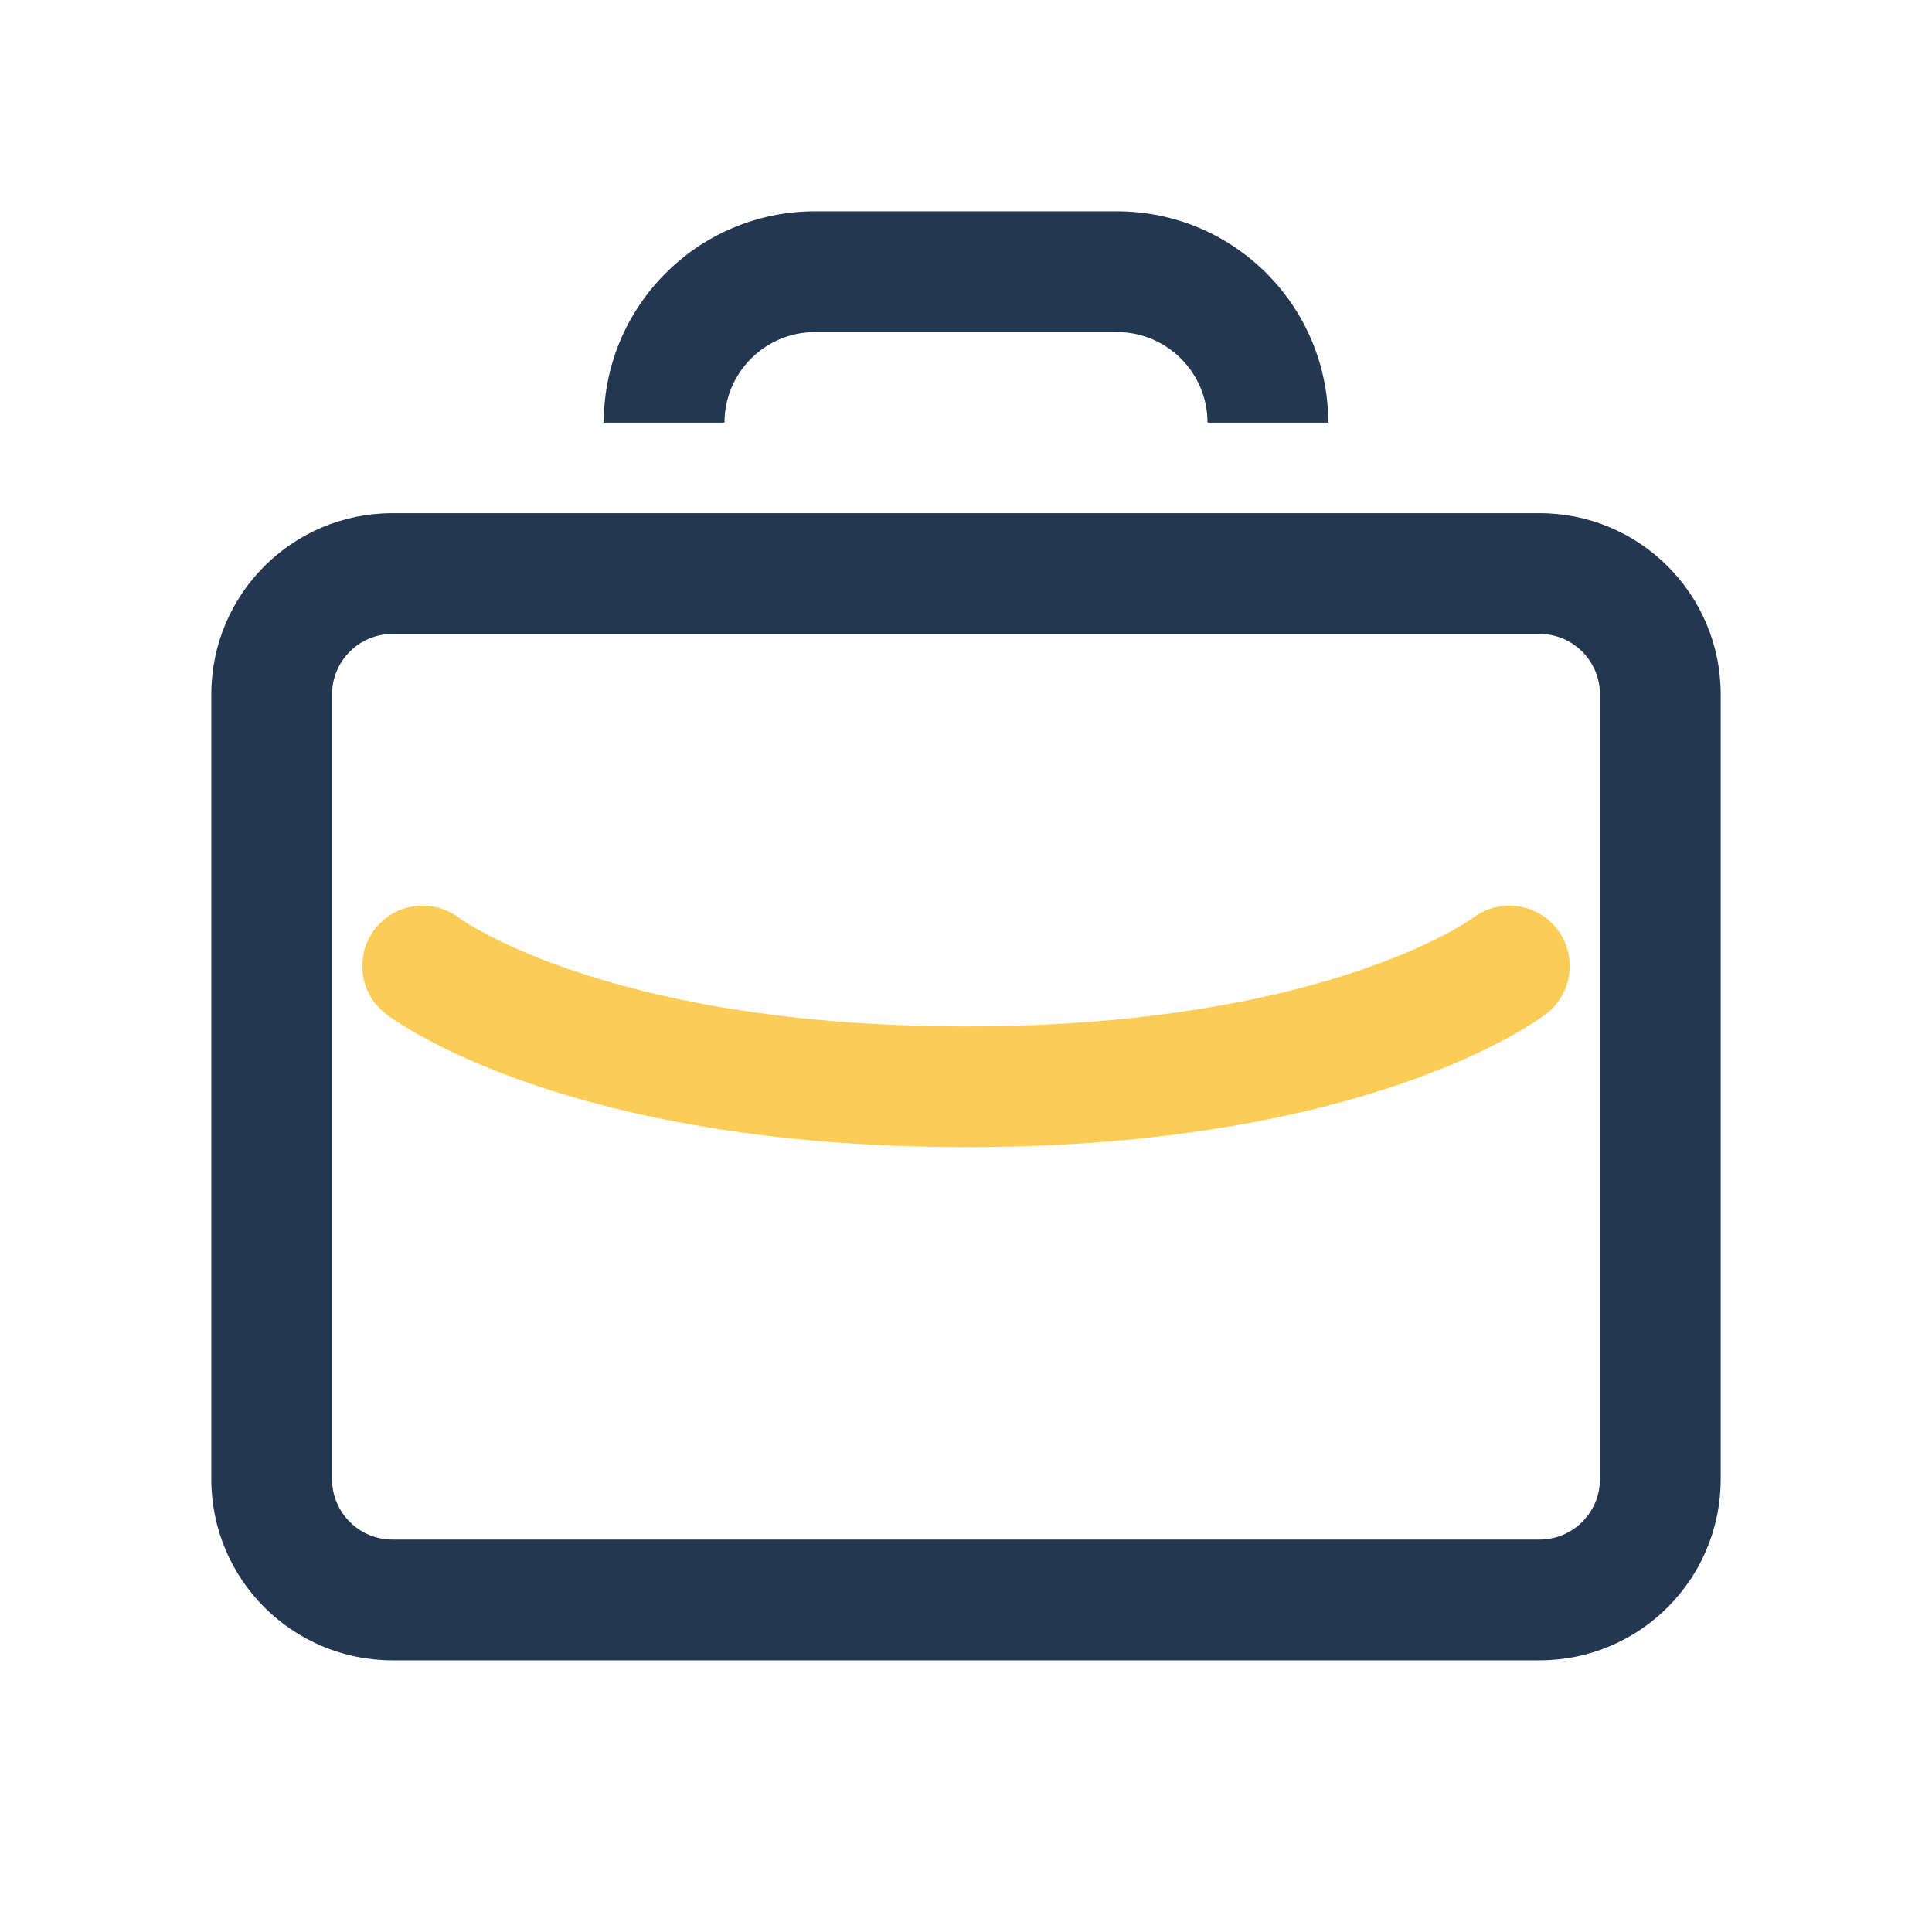 <svg width="24" height="24" viewBox="0 0 24 24" fill="none" xmlns="http://www.w3.org/2000/svg">
<path d="M4.875 7.875H19.125V6.375H4.875V7.875ZM19.875 8.625V18.375H21.375V8.625H19.875ZM19.125 19.125H4.875V20.625H19.125V19.125ZM4.125 18.375V8.625H2.625V18.375H4.125ZM4.875 19.125C4.461 19.125 4.125 18.789 4.125 18.375H2.625C2.625 19.618 3.632 20.625 4.875 20.625V19.125ZM19.875 18.375C19.875 18.789 19.539 19.125 19.125 19.125V20.625C20.368 20.625 21.375 19.618 21.375 18.375H19.875ZM19.125 7.875C19.539 7.875 19.875 8.211 19.875 8.625H21.375C21.375 7.382 20.368 6.375 19.125 6.375V7.875ZM4.875 6.375C3.632 6.375 2.625 7.382 2.625 8.625H4.125C4.125 8.211 4.461 7.875 4.875 7.875V6.375ZM10.125 4.125H13.875V2.625H10.125V4.125ZM13.875 4.125C14.496 4.125 15 4.629 15 5.25H16.5C16.5 3.8 15.325 2.625 13.875 2.625V4.125ZM9 5.25C9 4.629 9.504 4.125 10.125 4.125V2.625C8.675 2.625 7.5 3.8 7.5 5.25H9Z" fill="#233751"/>
<path d="M5.25 12C5.25 12 7.204 13.5 12 13.5C16.796 13.5 18.75 12 18.75 12" stroke="#FBCD57" stroke-width="1.5" stroke-linecap="round"/>
</svg>
